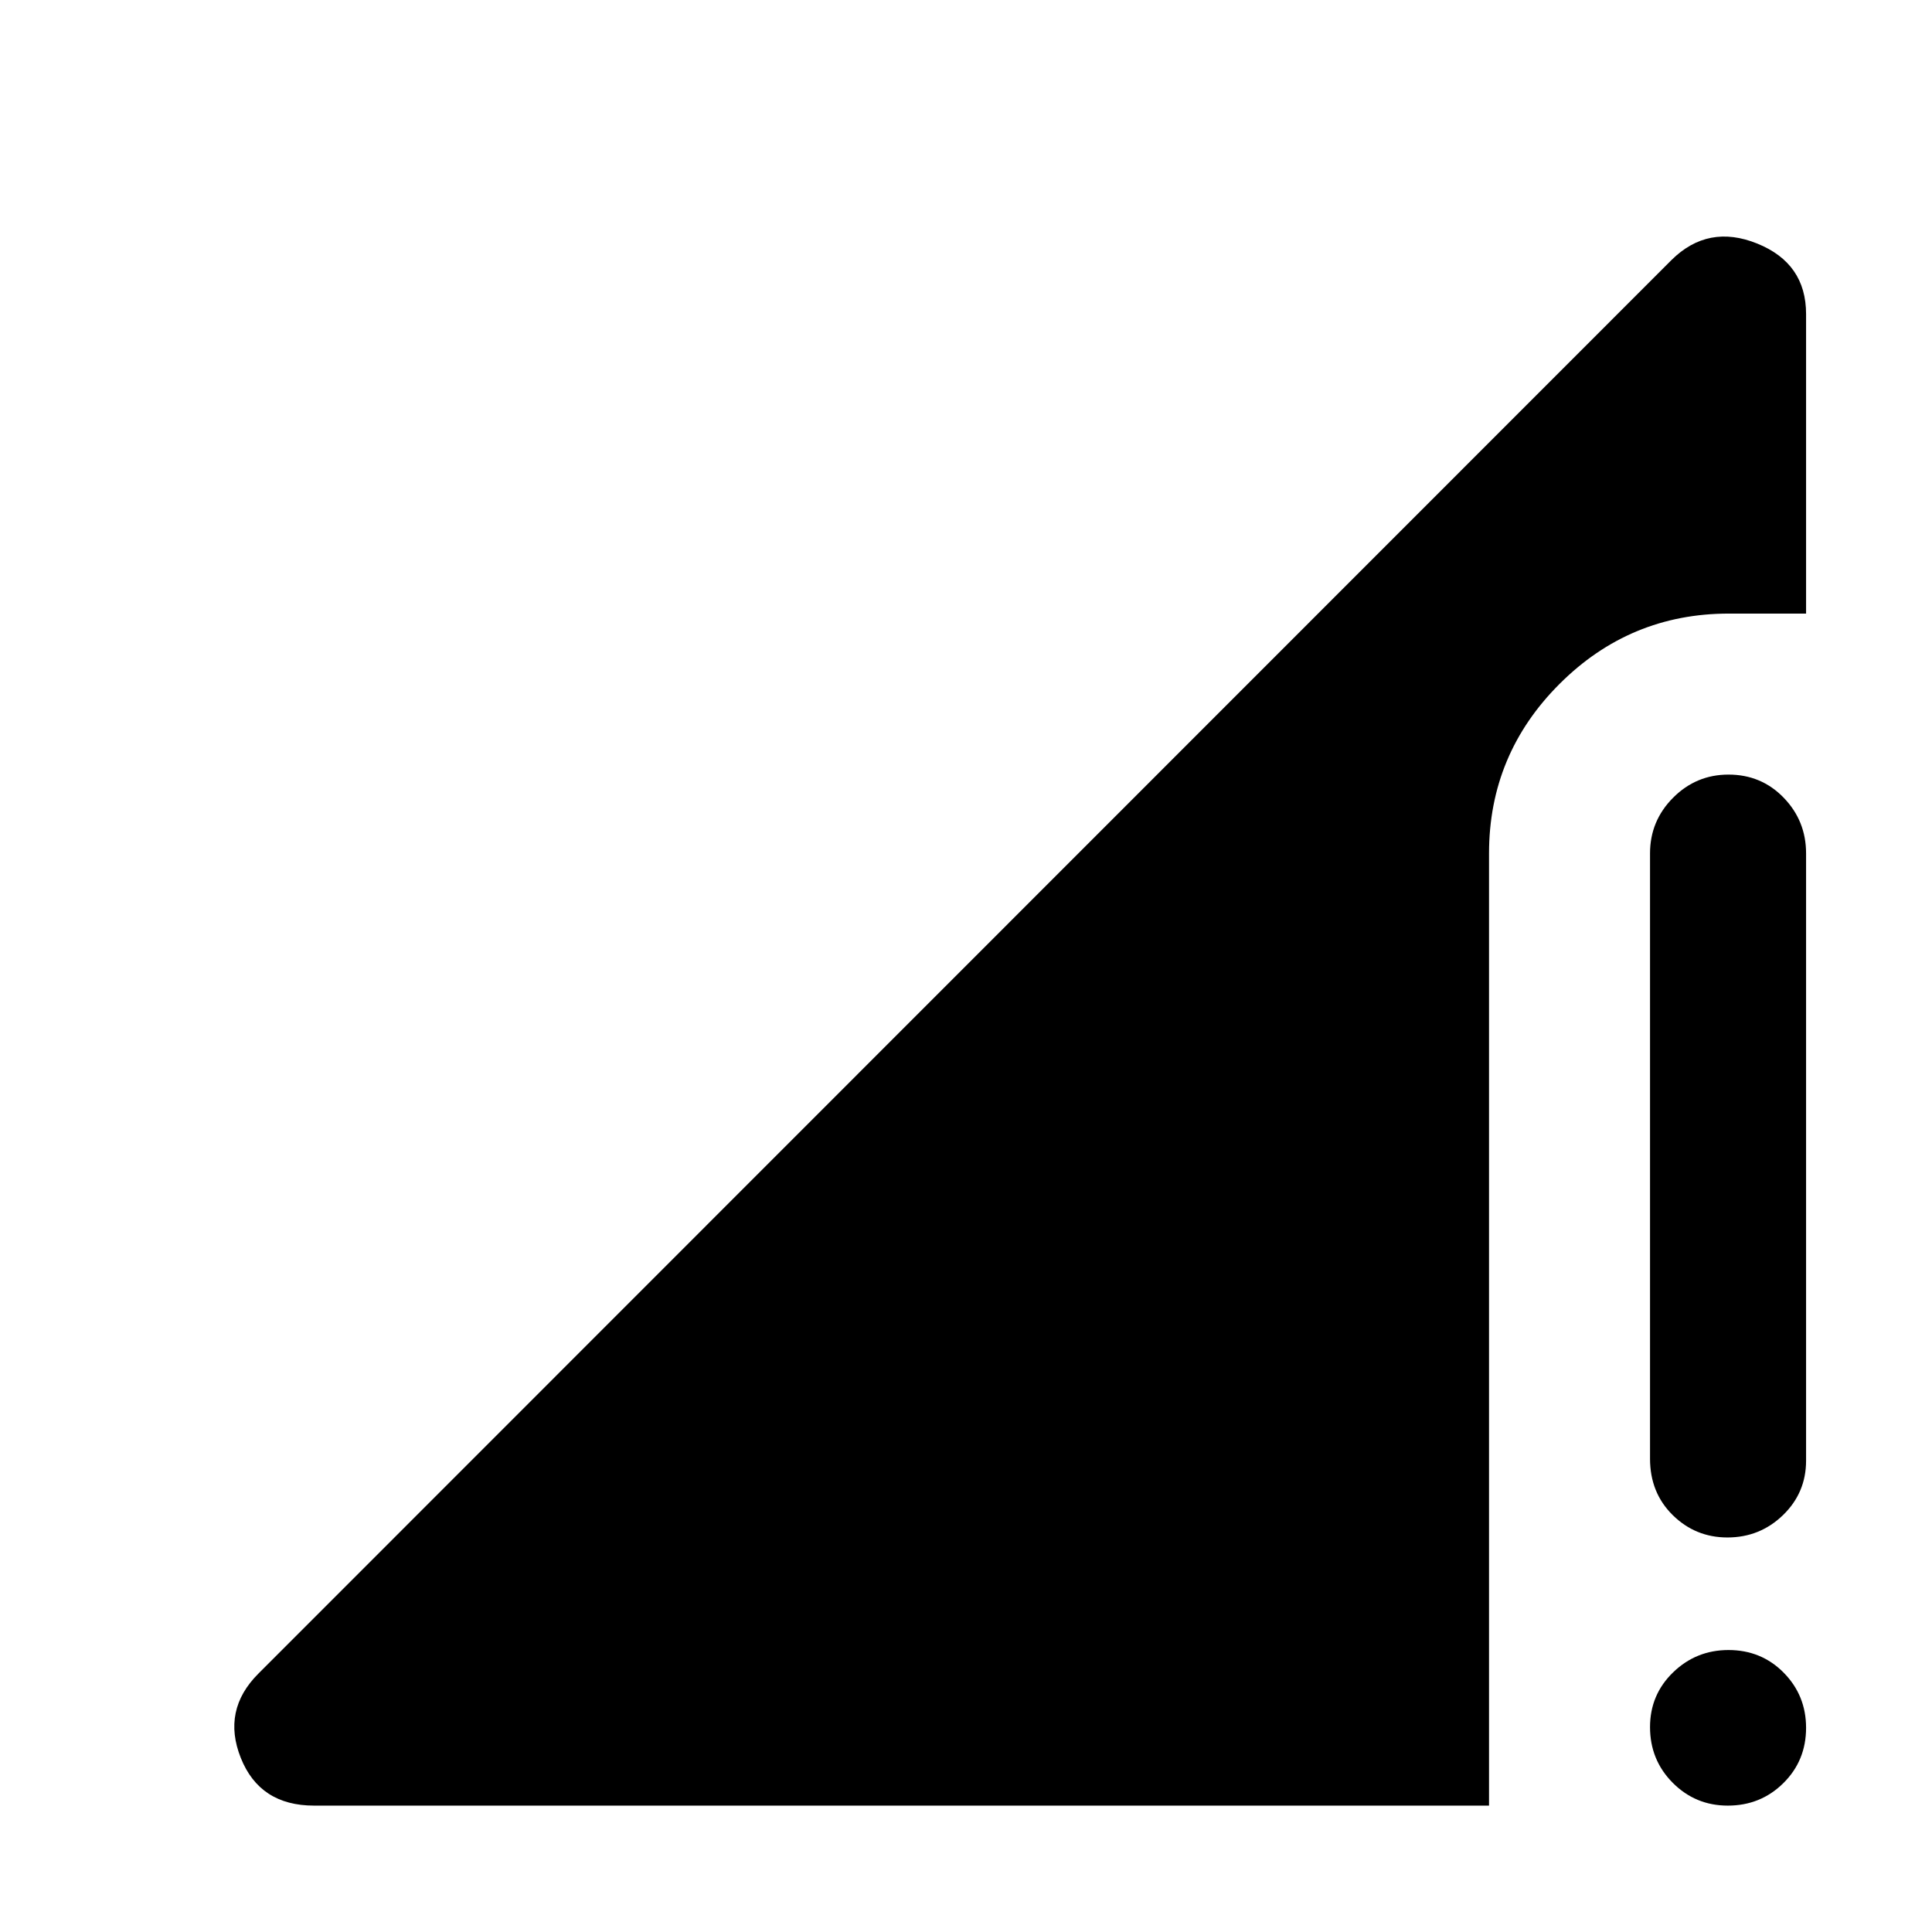 <svg xmlns="http://www.w3.org/2000/svg" height="48" viewBox="0 -960 960 960" width="48"><path d="m128.39-128.39 702.22-702.46q18.19-17.95 42.51-8.14 24.31 9.81 24.31 35.06v148.82h-38.39q-49.17 0-84.16 34.99-34.99 34.99-34.99 84.16V-62.8H156.07q-26.97 0-36.42-23.7-9.45-23.7 8.74-41.89ZM858.53-62.8q-16.07 0-27.36-11.34-11.28-11.34-11.28-27.68 0-16.09 11.46-27.19 11.46-11.1 27.53-11.1 16.32 0 27.44 11.27 11.11 11.28 11.11 27.37 0 16.34-11.29 27.5-11.29 11.17-27.61 11.17Zm-38.64-172.4v-300.76q0-16.15 11.46-27.65t27.53-11.5q16.32 0 27.44 11.5 11.11 11.5 11.11 27.65v301.76q0 15.96-11.47 27.06-11.48 11.1-27.61 11.1-15.89 0-27.18-11.11-11.28-11.1-11.28-28.05Z"/></svg>
